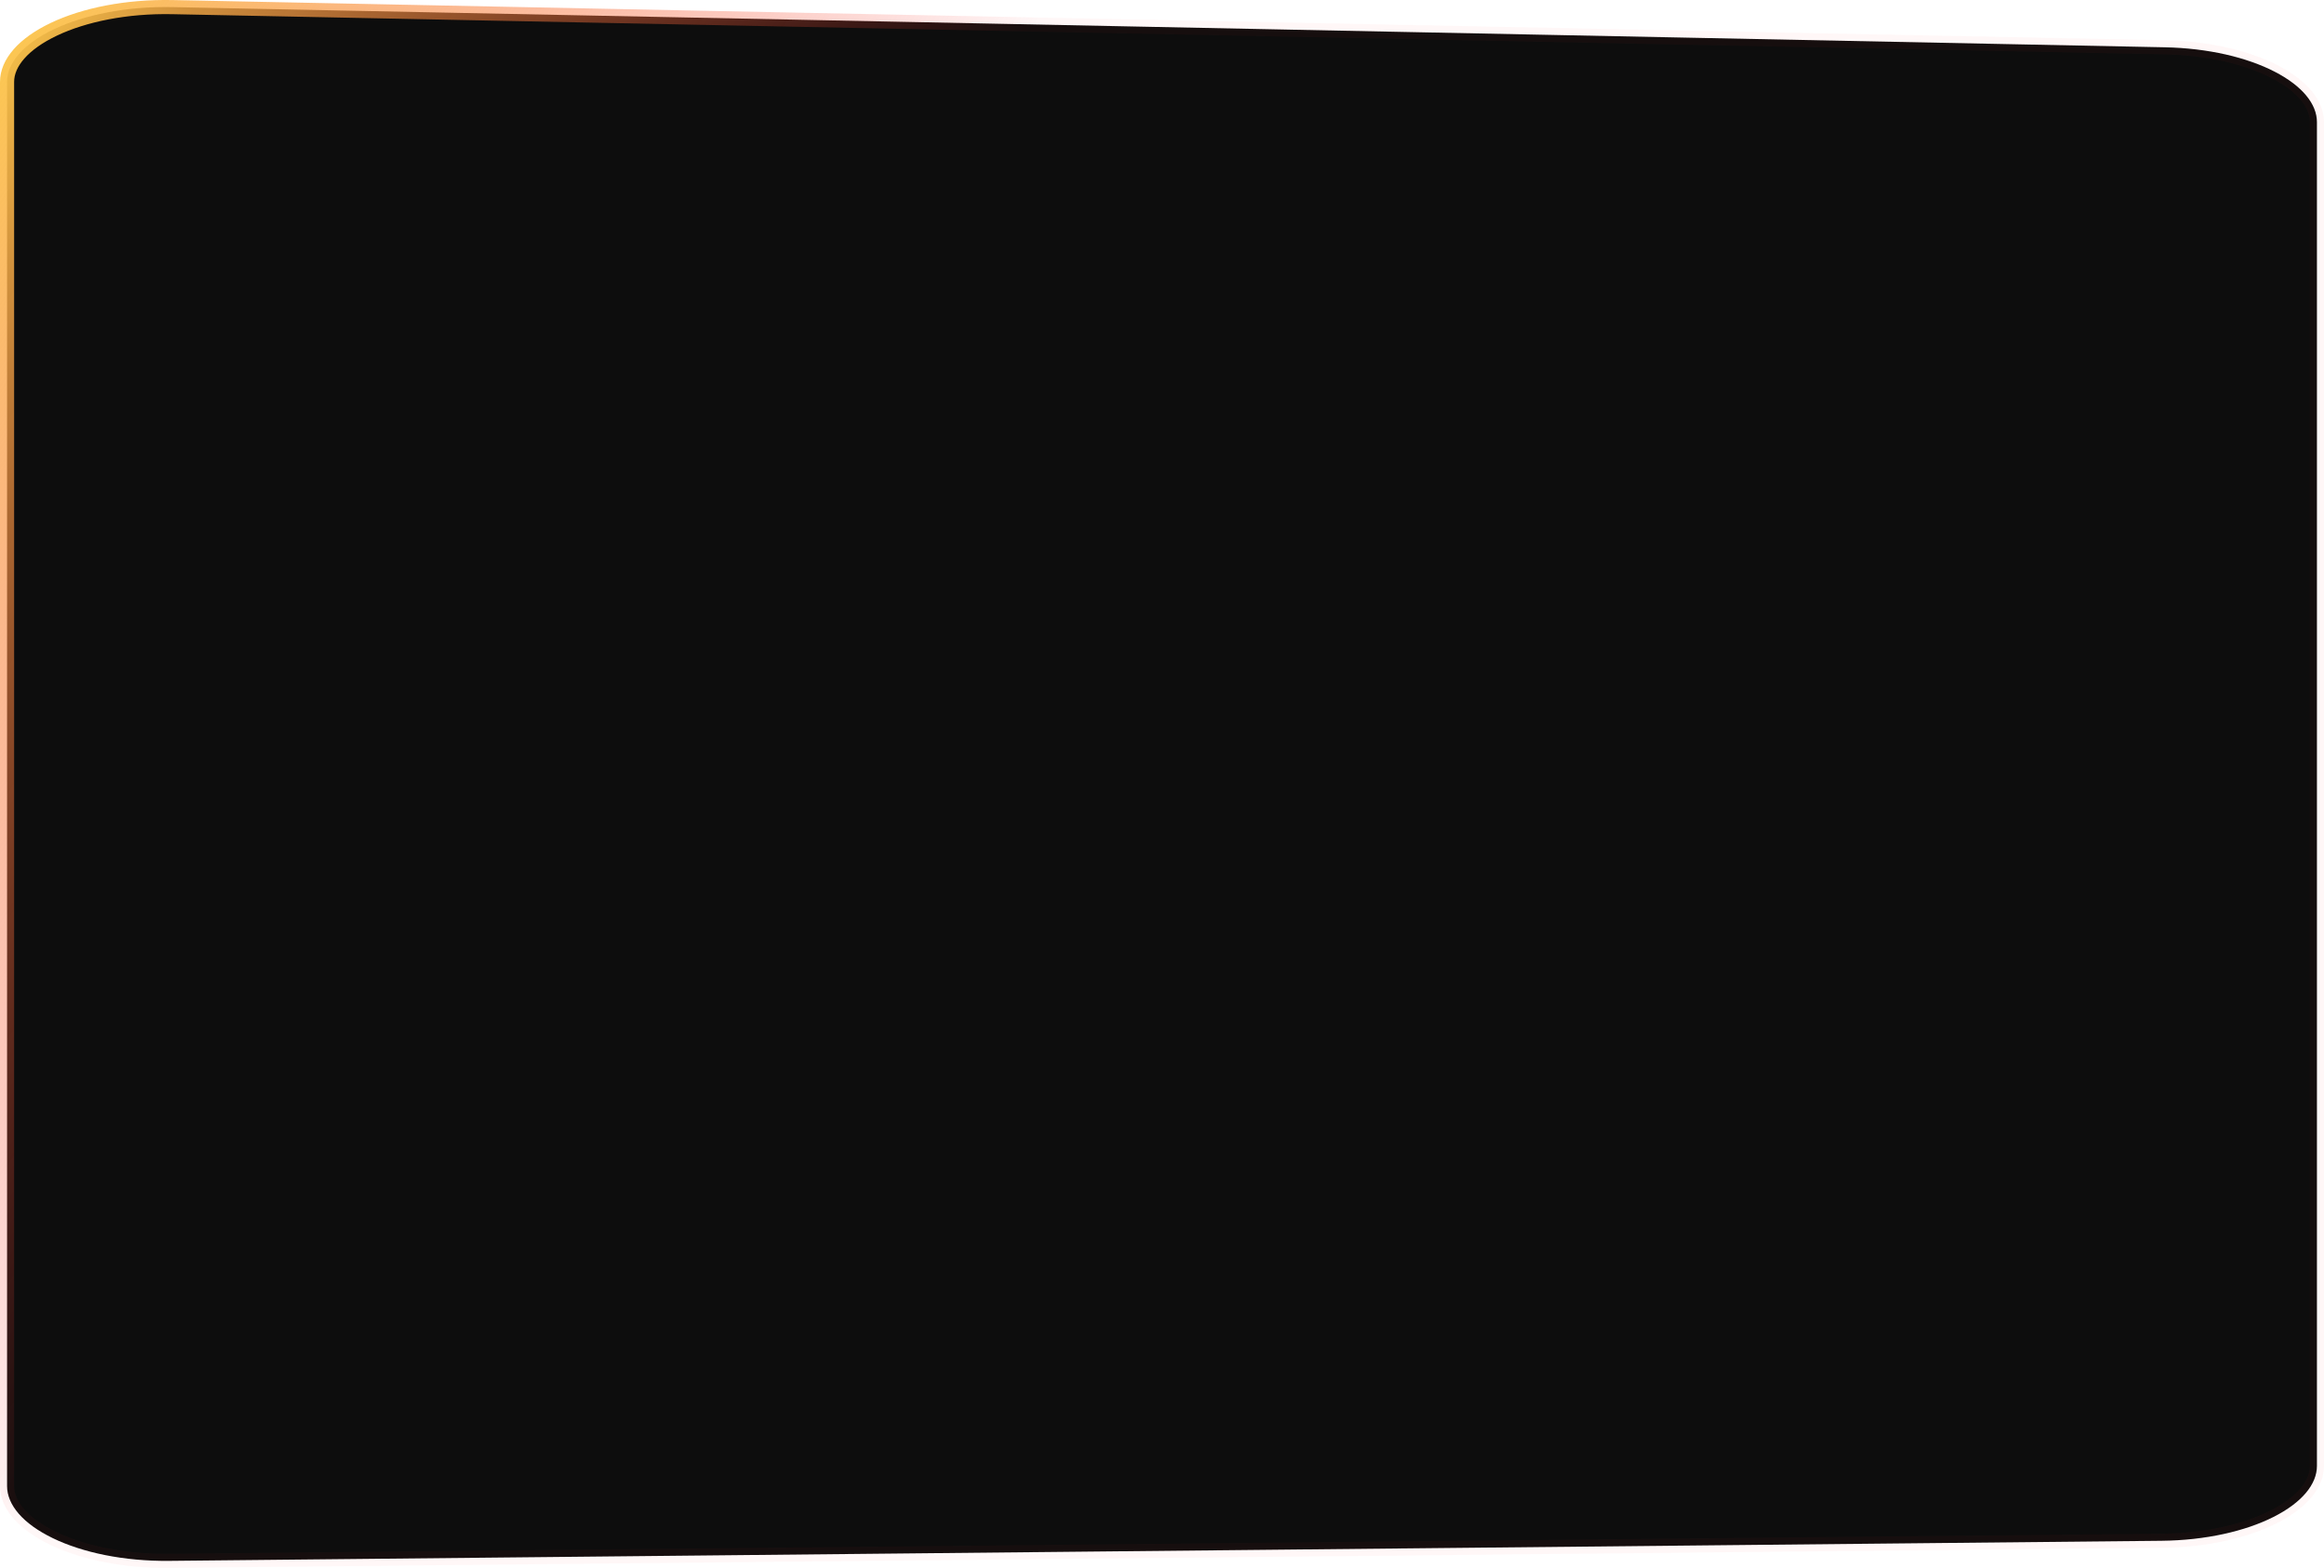 <svg width="329" height="222" viewBox="0 0 329 222" fill="none" xmlns="http://www.w3.org/2000/svg">
<path d="M306.459 6.695L306.459 6.695L24.414 1.008C17.87 0.876 11.921 2.106 7.645 4.134C3.299 6.196 1 8.906 1 11.597V210.407C1 213.059 3.236 215.735 7.484 217.79C11.664 219.813 17.495 221.066 23.948 221L305.984 218.156C312.258 218.093 317.852 216.795 321.841 214.786C325.89 212.746 328 210.138 328 207.564V17.284C328 14.748 325.949 12.173 321.999 10.141C318.105 8.137 312.632 6.819 306.459 6.695Z" fill="#0D0D0D" stroke="url(#paint0_linear_285_1072)" stroke-width="2"/>
<defs>
<linearGradient id="paint0_linear_285_1072" x1="231.924" y1="364.535" x2="-96.112" y2="141.115" gradientUnits="userSpaceOnUse">
<stop offset="0.69" stop-color="#F42D32" stop-opacity="0.04"/>
<stop offset="1" stop-color="#FCCB4C"/>
</linearGradient>
</defs>
</svg>
